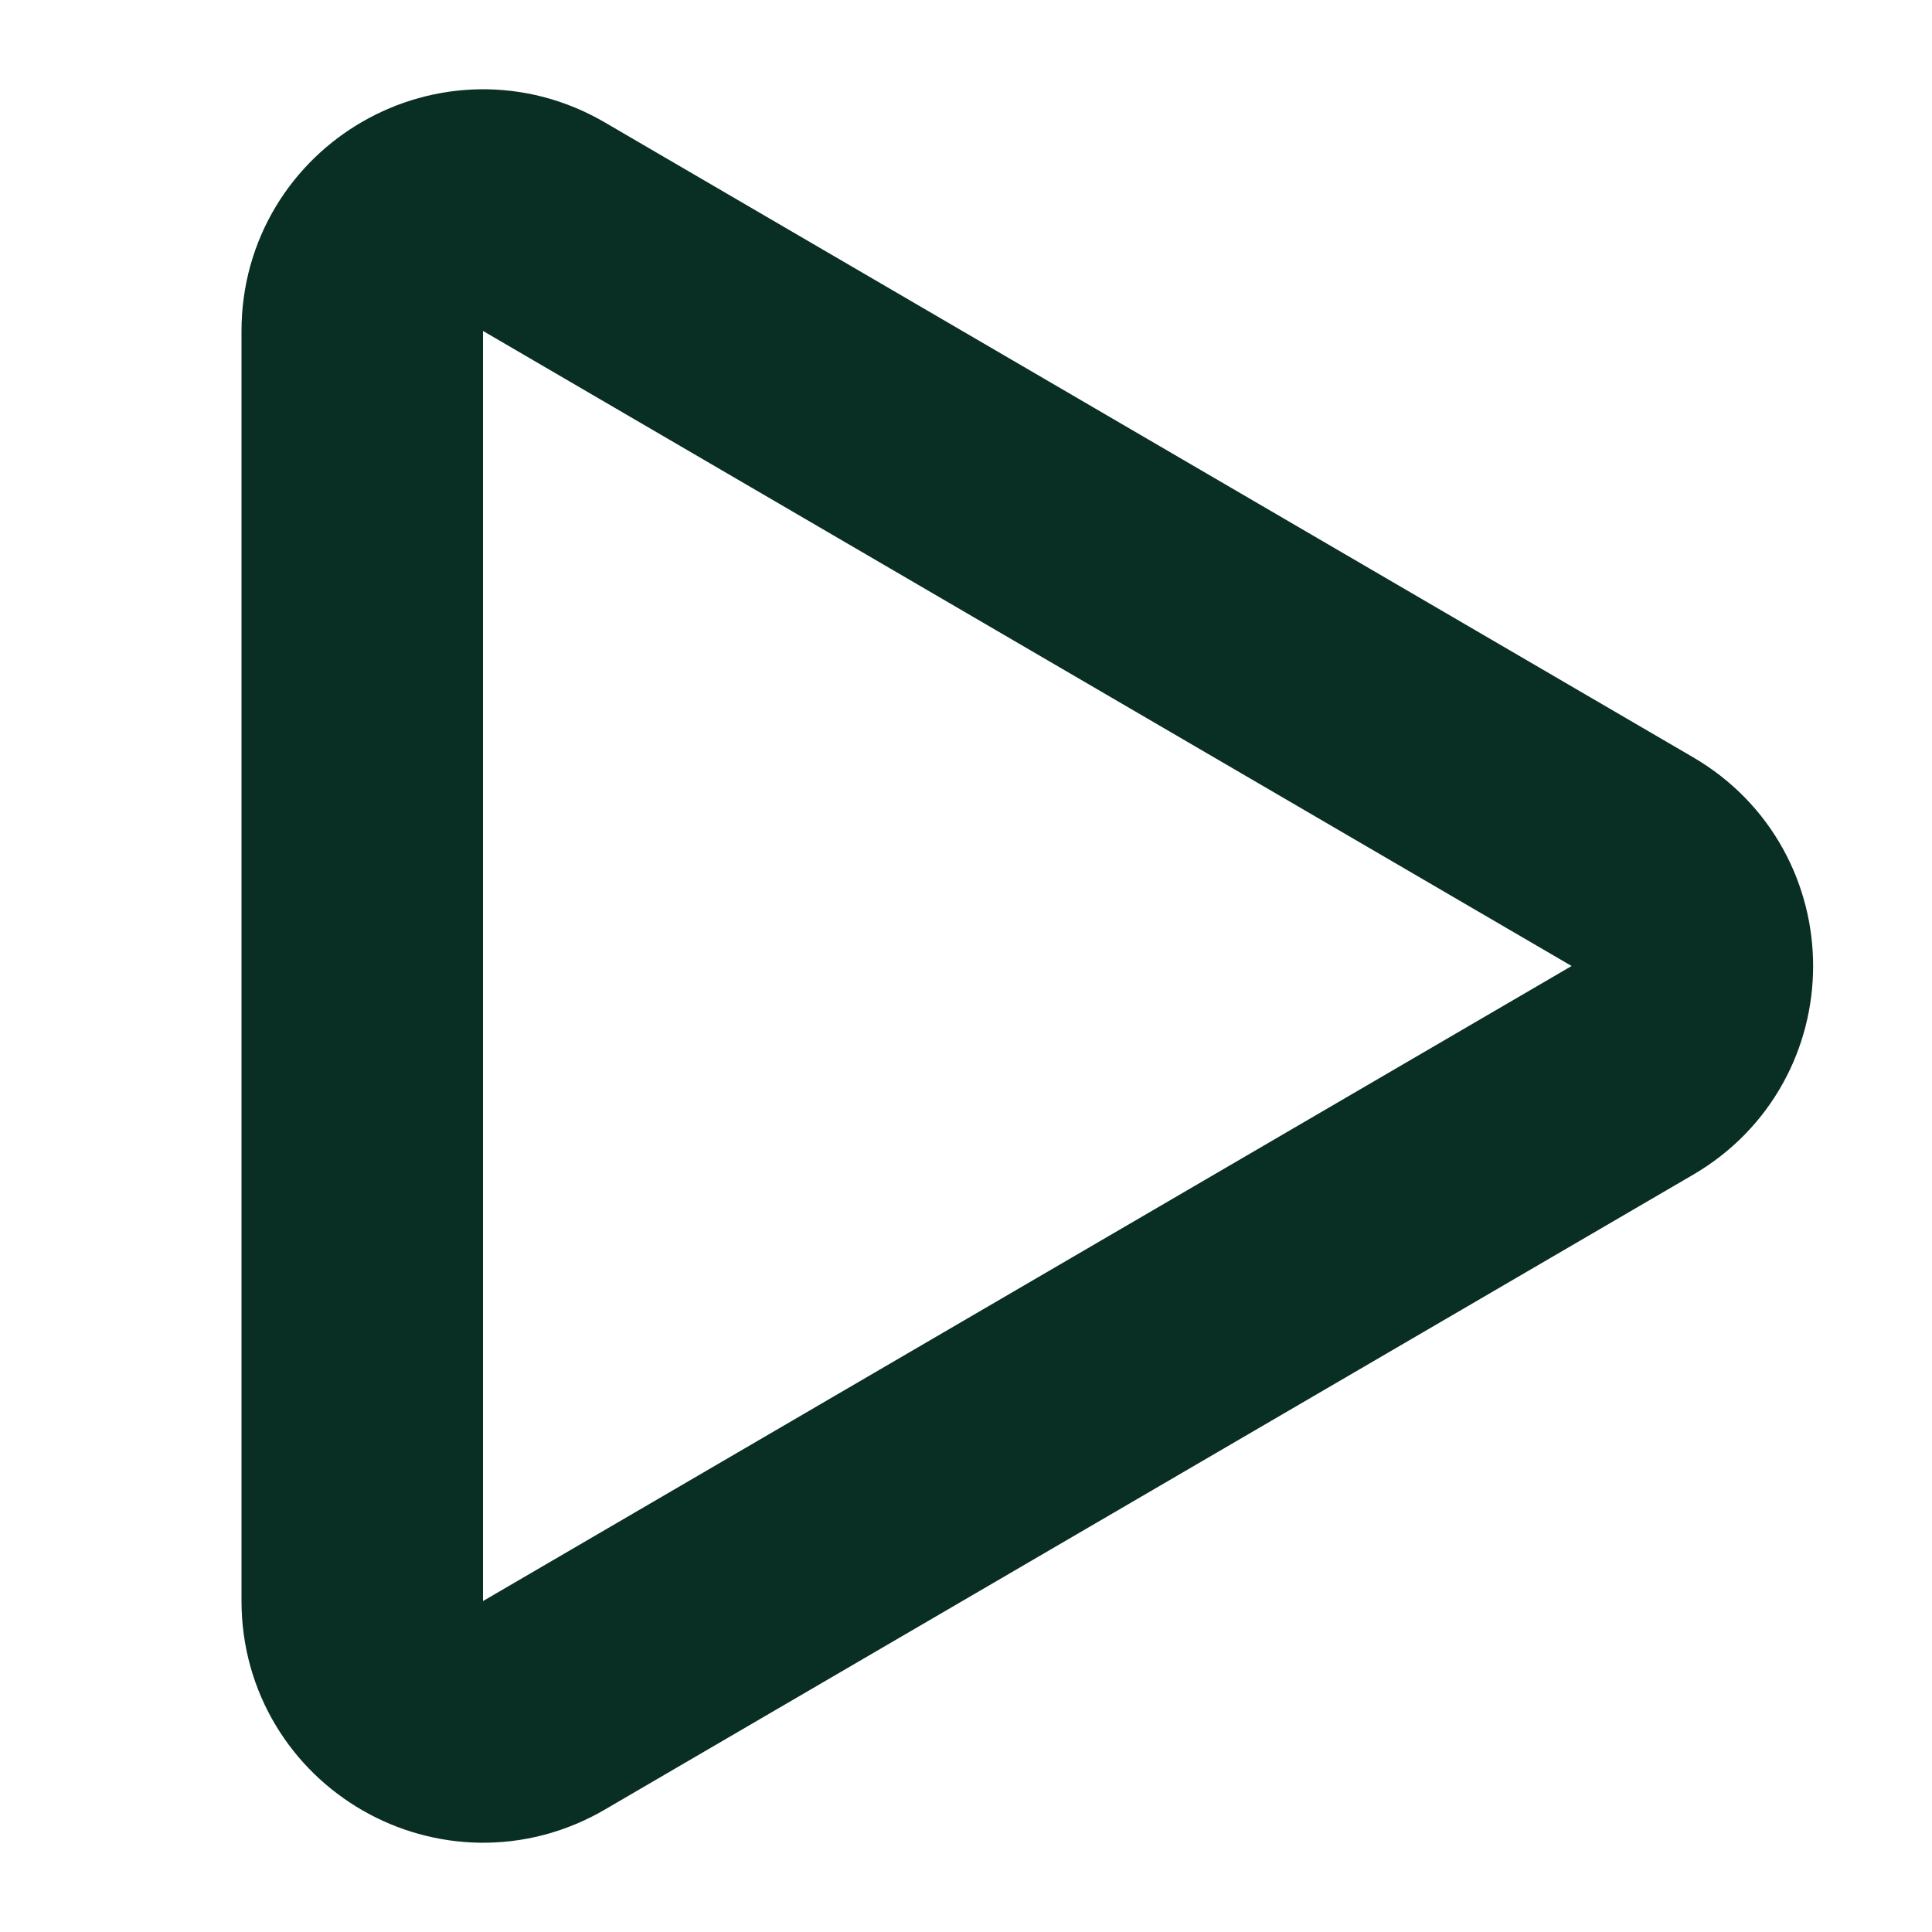 <svg width="16" height="16" viewBox="0 0 16 16" fill="none" xmlns="http://www.w3.org/2000/svg">
<path d="M3 2.741C3 1.969 3.837 1.488 4.504 1.877L13.519 7.136C14.181 7.522 14.181 8.478 13.519 8.864L4.504 14.123C3.837 14.512 3 14.031 3 13.259L3 2.741Z" stroke="#092E24" stroke-width="2" stroke-miterlimit="10" stroke-linecap="round" stroke-linejoin="round"/>
</svg>
